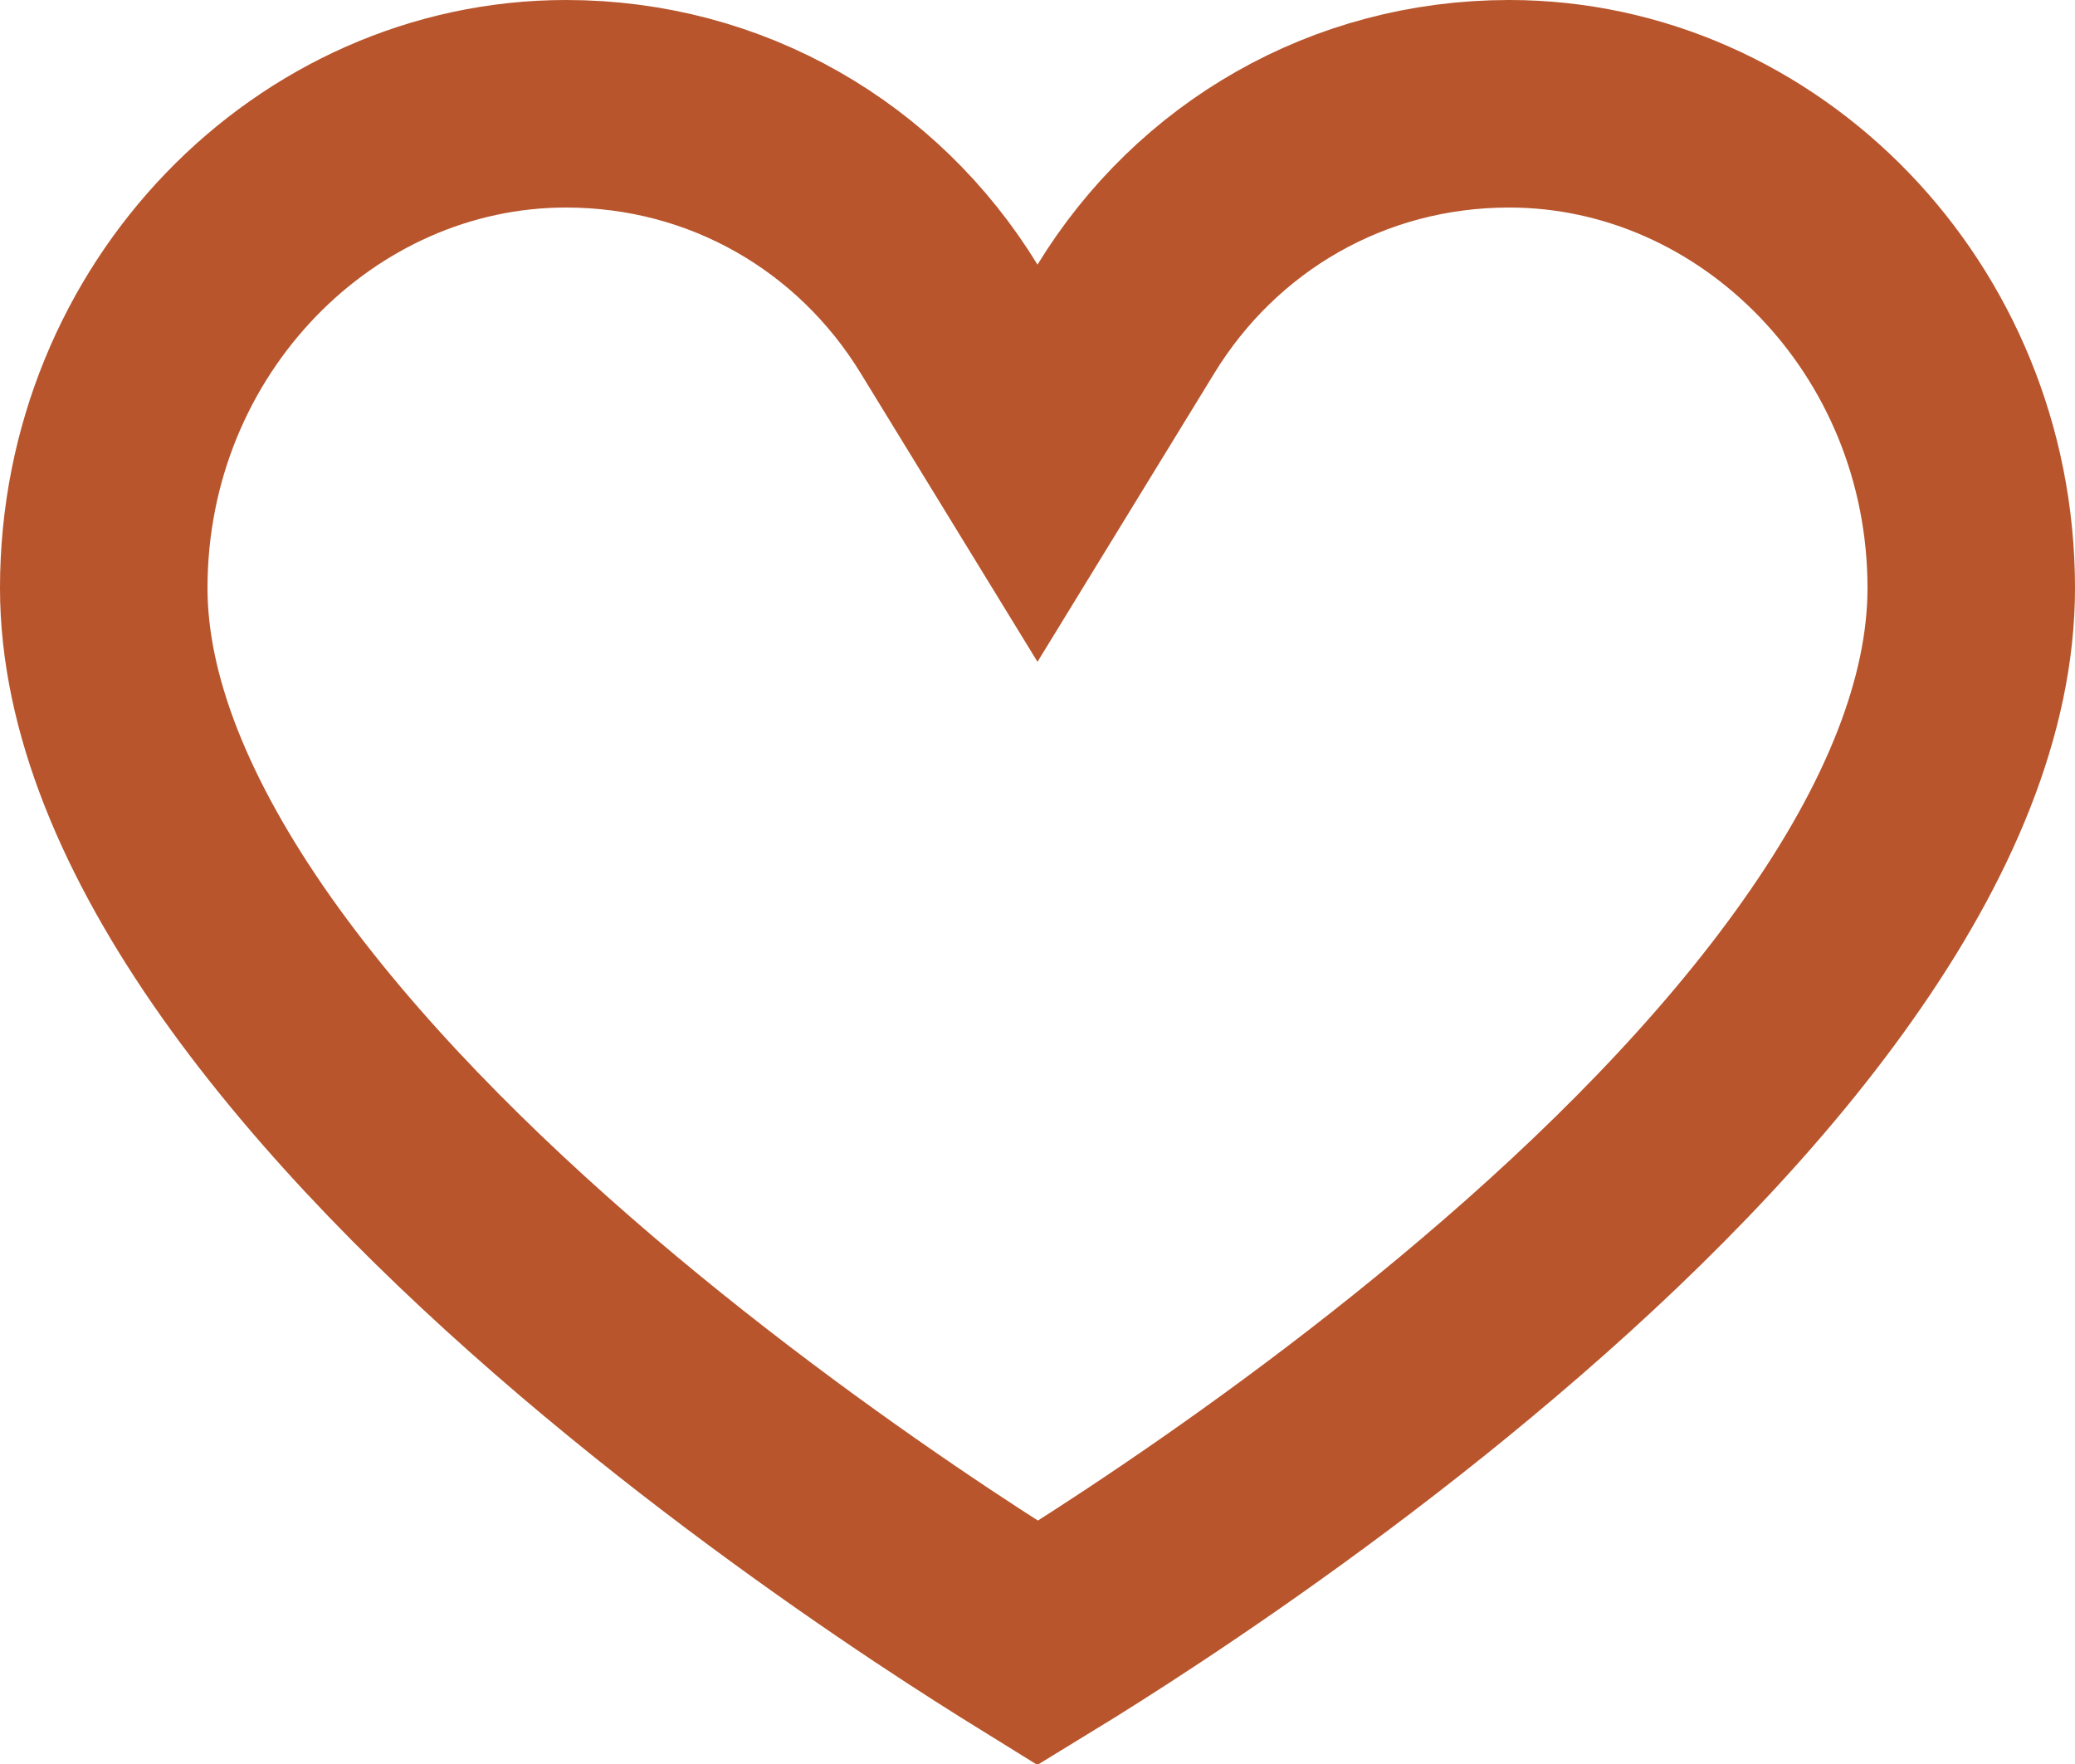 <svg width="20" height="17" viewBox="0 0 20 17" fill="none" xmlns="http://www.w3.org/2000/svg">
<path d="M9.147 3.072L10 4.464L10.853 3.072C11.631 1.802 12.994 1 14.546 1C16.958 1 19 3.066 19 5.667C19 6.794 18.498 8.008 17.62 9.251C16.75 10.486 15.568 11.664 14.352 12.696C13.142 13.725 11.926 14.587 11.011 15.192C10.604 15.461 10.259 15.678 10.002 15.835C9.745 15.676 9.399 15.458 8.991 15.187C8.076 14.578 6.86 13.712 5.649 12.68C4.433 11.643 3.251 10.463 2.379 9.231C1.501 7.988 1 6.78 1 5.667C1 3.066 3.042 1 5.455 1C7.006 1 8.369 1.802 9.147 3.072Z" stroke="#B8552C" stroke-width="2"/>
</svg>
